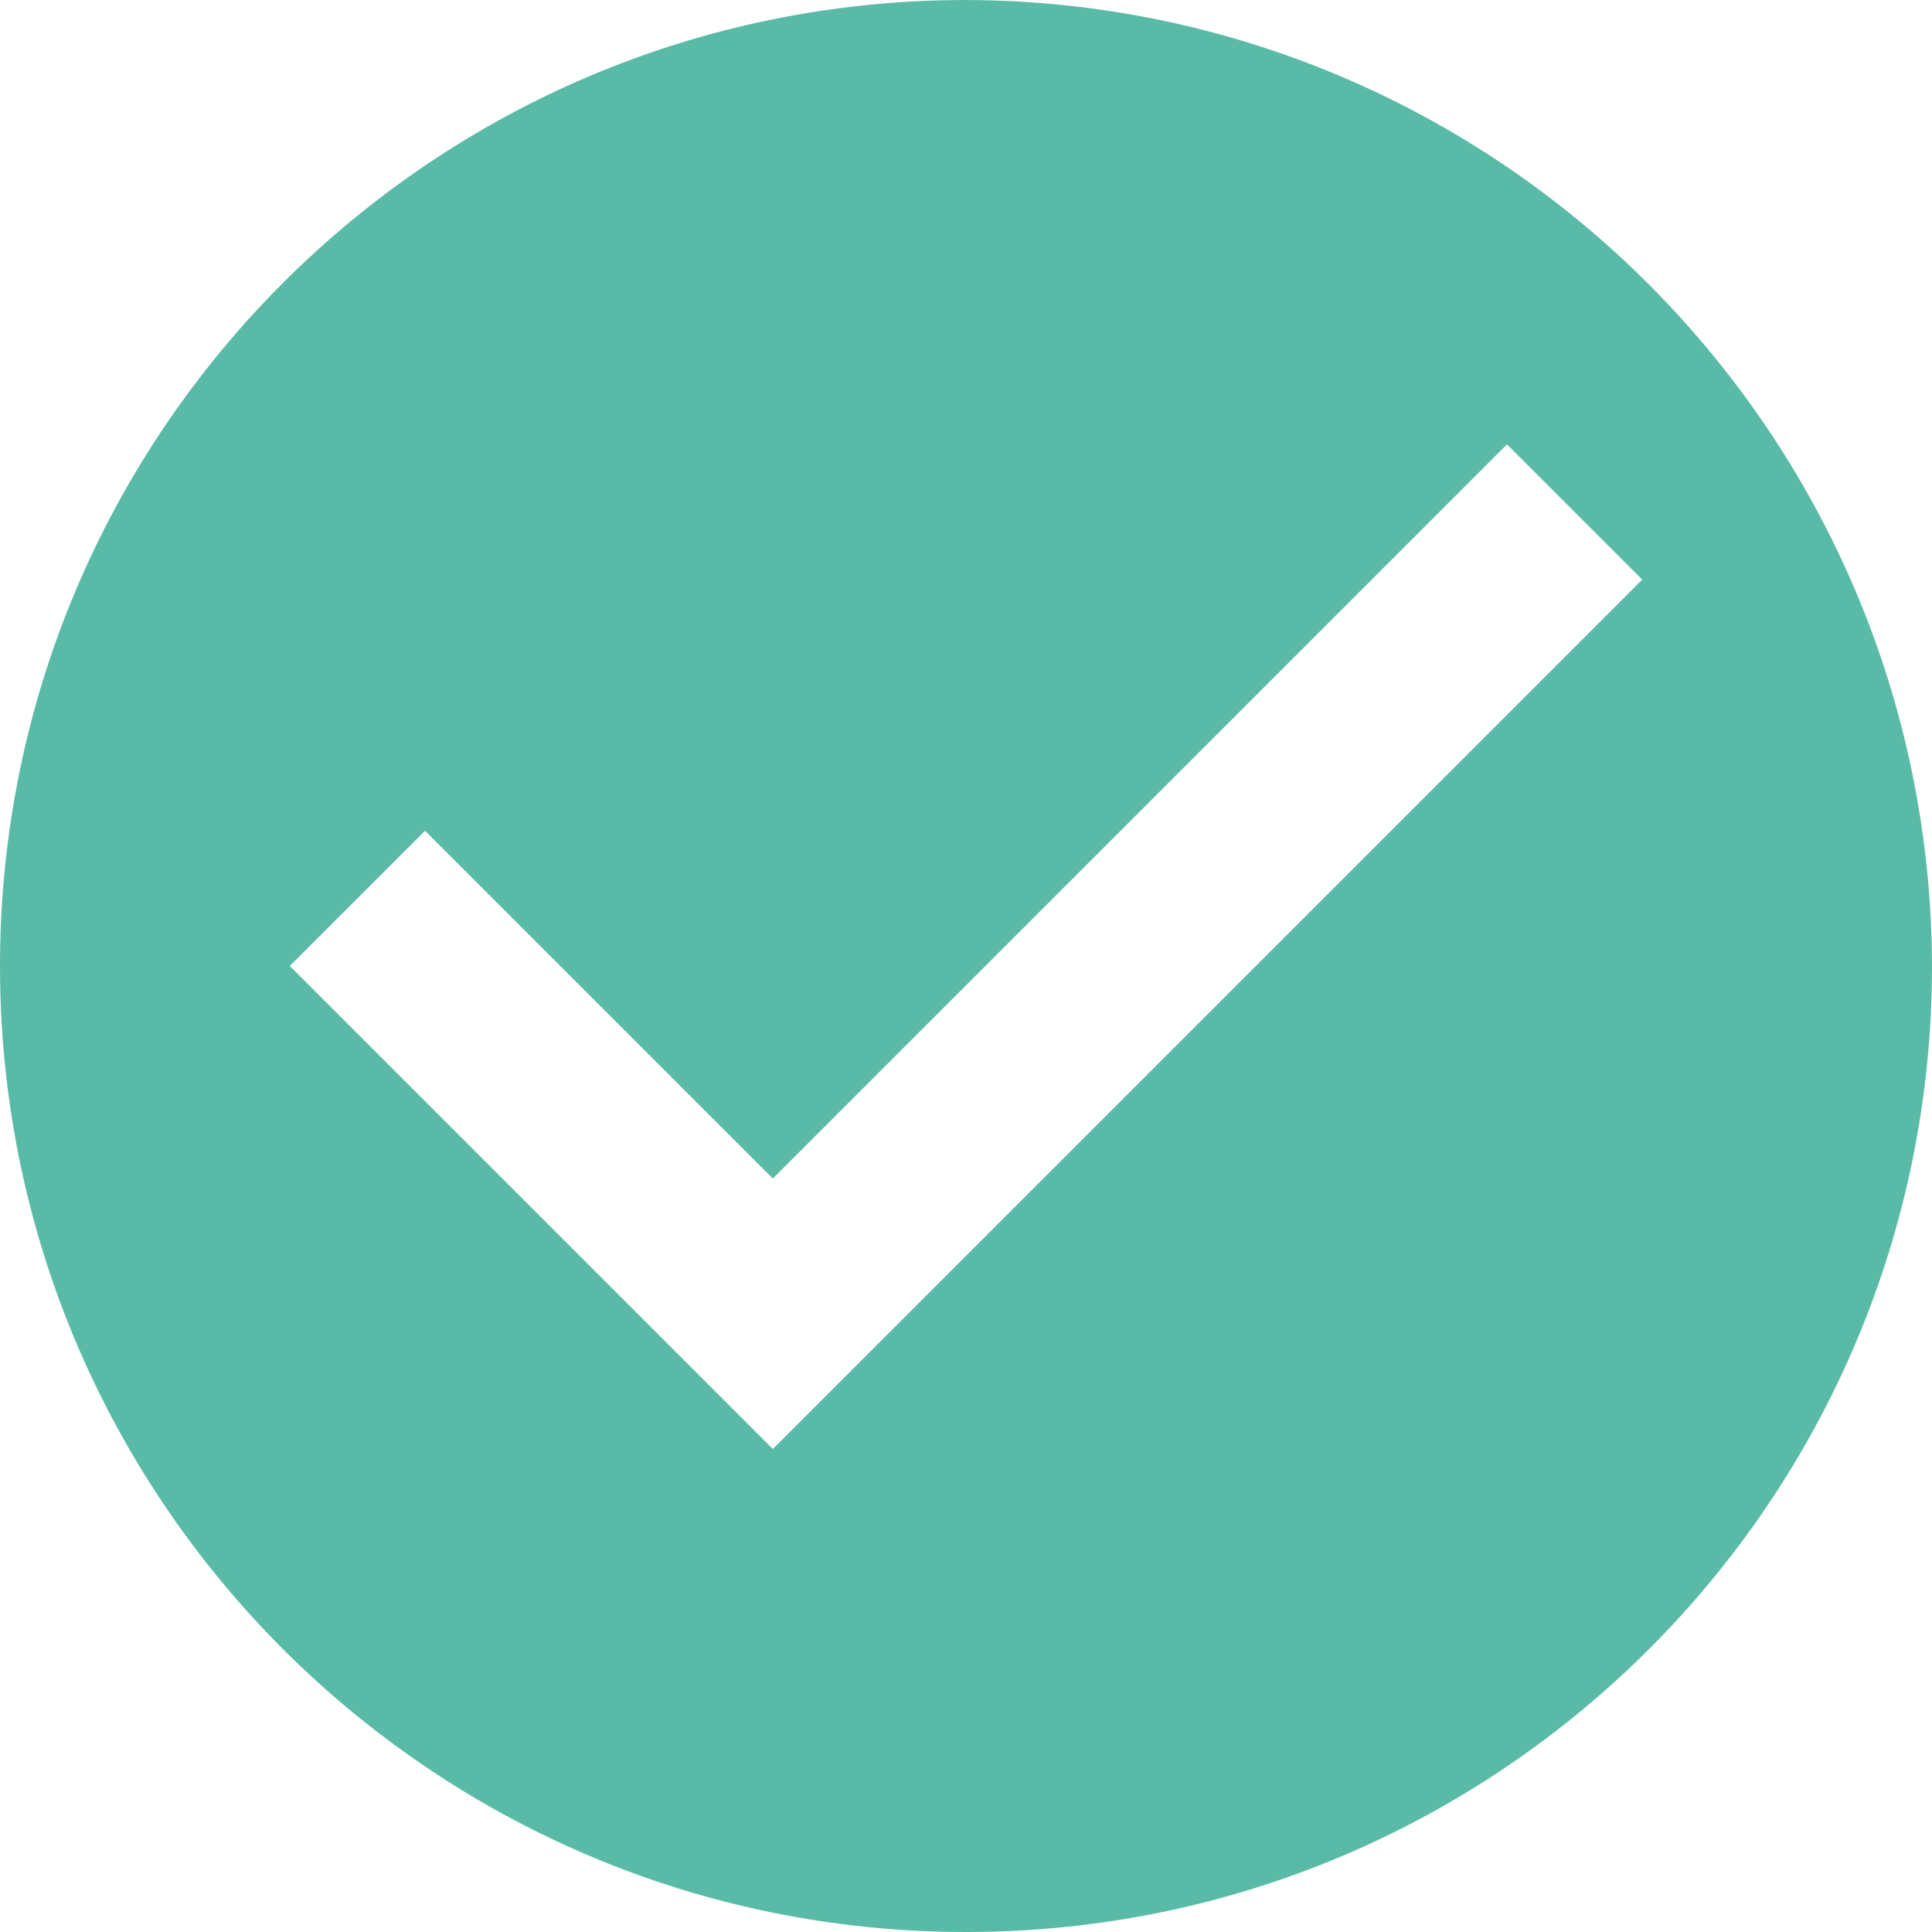 <svg xmlns="http://www.w3.org/2000/svg" width="20" height="20" viewBox="0 0 20 20">
    <g fill="none" fill-rule="evenodd" transform="translate(-477 -631)">
        <path fill="#FFF" d="M0 0H1920V1080H0z"/>
        <rect width="836" height="532" x="182" y="506" stroke="#979797" stroke-width="4" opacity=".23" rx="10"/>
        <g>
            <path d="M0 0H24V24H0z" transform="translate(475 629)"/>
            <path fill="#59BBA7" fill-rule="nonzero" d="M10 17l-5-5 1.4-1.4 3.6 3.6 7.6-7.6L19 8l-9 9zm2-15C6.477 2 2 6.477 2 12s4.477 10 10 10 10-4.477 10-10c-.016-5.516-4.484-9.984-10-10z" transform="translate(475 629)"/>
        </g>
    </g>
</svg>

